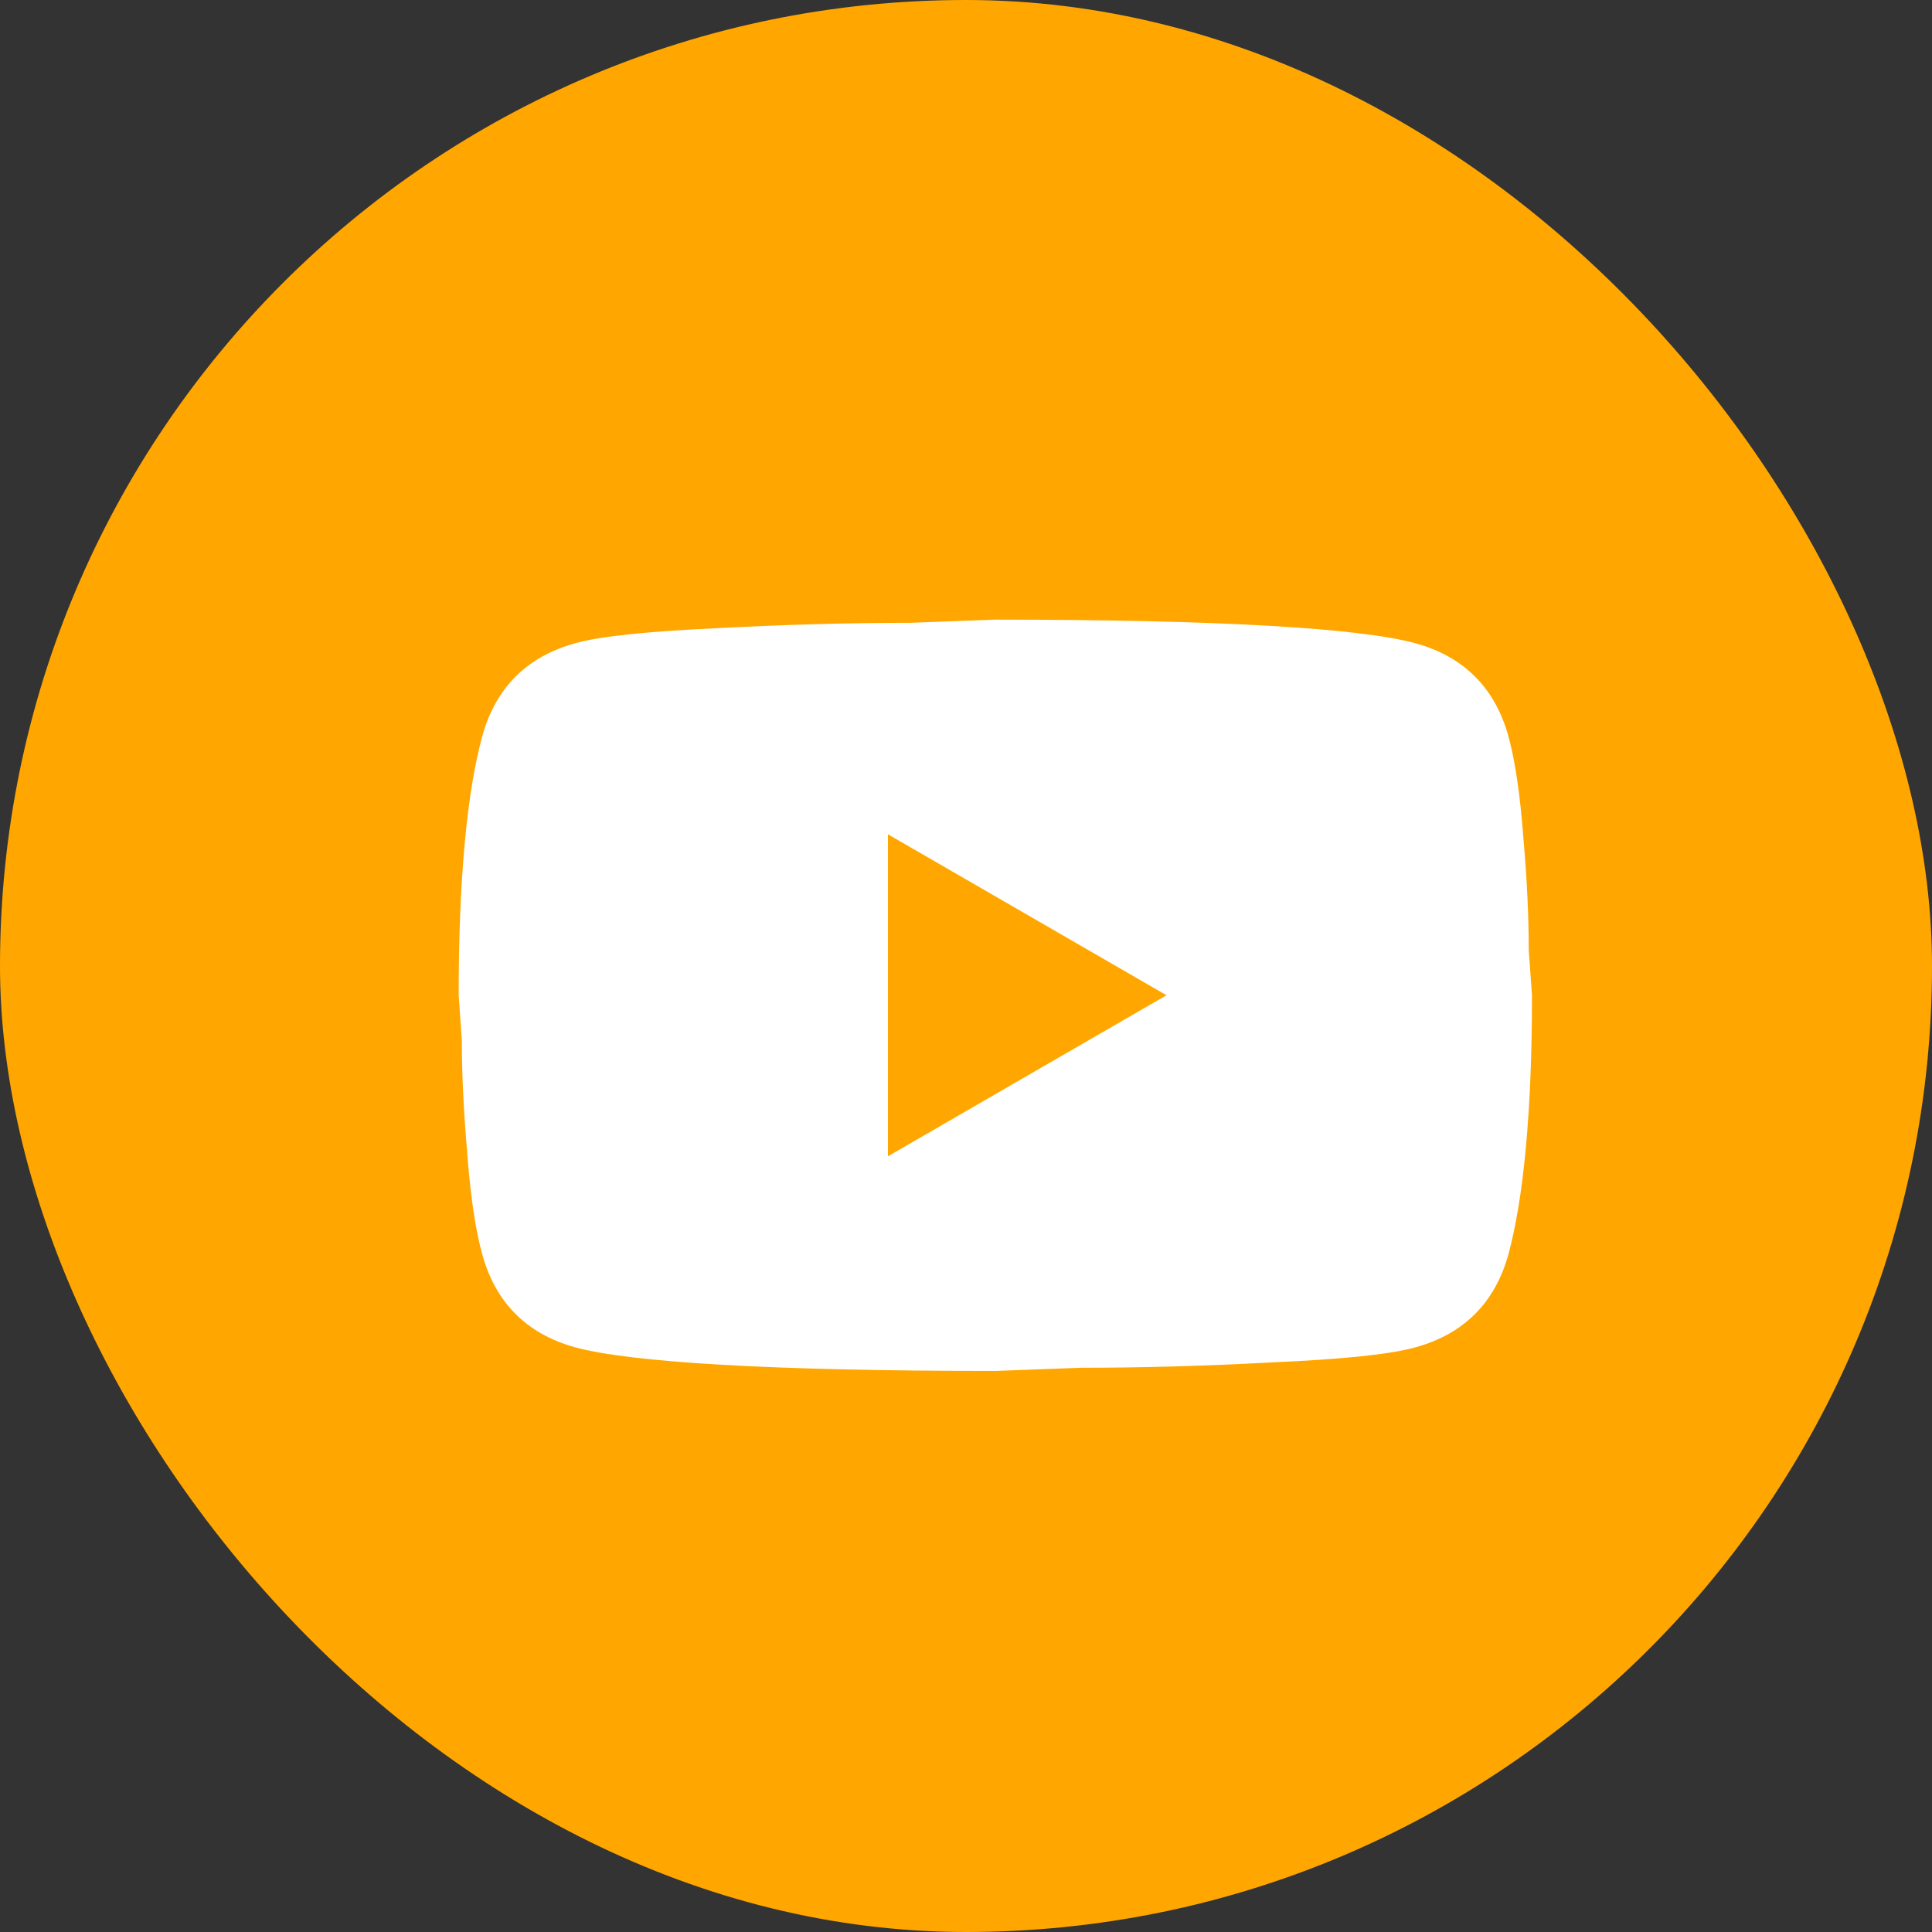 <svg width="22" height="22" viewBox="0 0 22 22" fill="none" xmlns="http://www.w3.org/2000/svg">
<rect x="0" y="0" width="22" height="22" fill="#333333" stroke="none"/>
<rect width="22" height="22" rx="11" fill="#FFA700"/>
<path d="M10.111 13.167L13.283 11.333L10.111 9.5V13.167ZM17.176 8.382C17.255 8.669 17.31 9.054 17.347 9.543C17.39 10.032 17.408 10.453 17.408 10.82L17.445 11.333C17.445 12.672 17.347 13.656 17.176 14.285C17.023 14.835 16.669 15.19 16.119 15.342C15.832 15.422 15.306 15.477 14.499 15.513C13.705 15.556 12.978 15.575 12.305 15.575L11.334 15.611C8.773 15.611 7.178 15.513 6.549 15.342C5.999 15.19 5.644 14.835 5.492 14.285C5.412 13.998 5.357 13.613 5.32 13.124C5.278 12.635 5.259 12.213 5.259 11.847L5.223 11.333C5.223 9.995 5.32 9.011 5.492 8.382C5.644 7.832 5.999 7.477 6.549 7.325C6.836 7.245 7.362 7.19 8.168 7.153C8.963 7.111 9.69 7.092 10.362 7.092L11.334 7.056C13.894 7.056 15.489 7.153 16.119 7.325C16.669 7.477 17.023 7.832 17.176 8.382Z" fill="white"/>
</svg>
